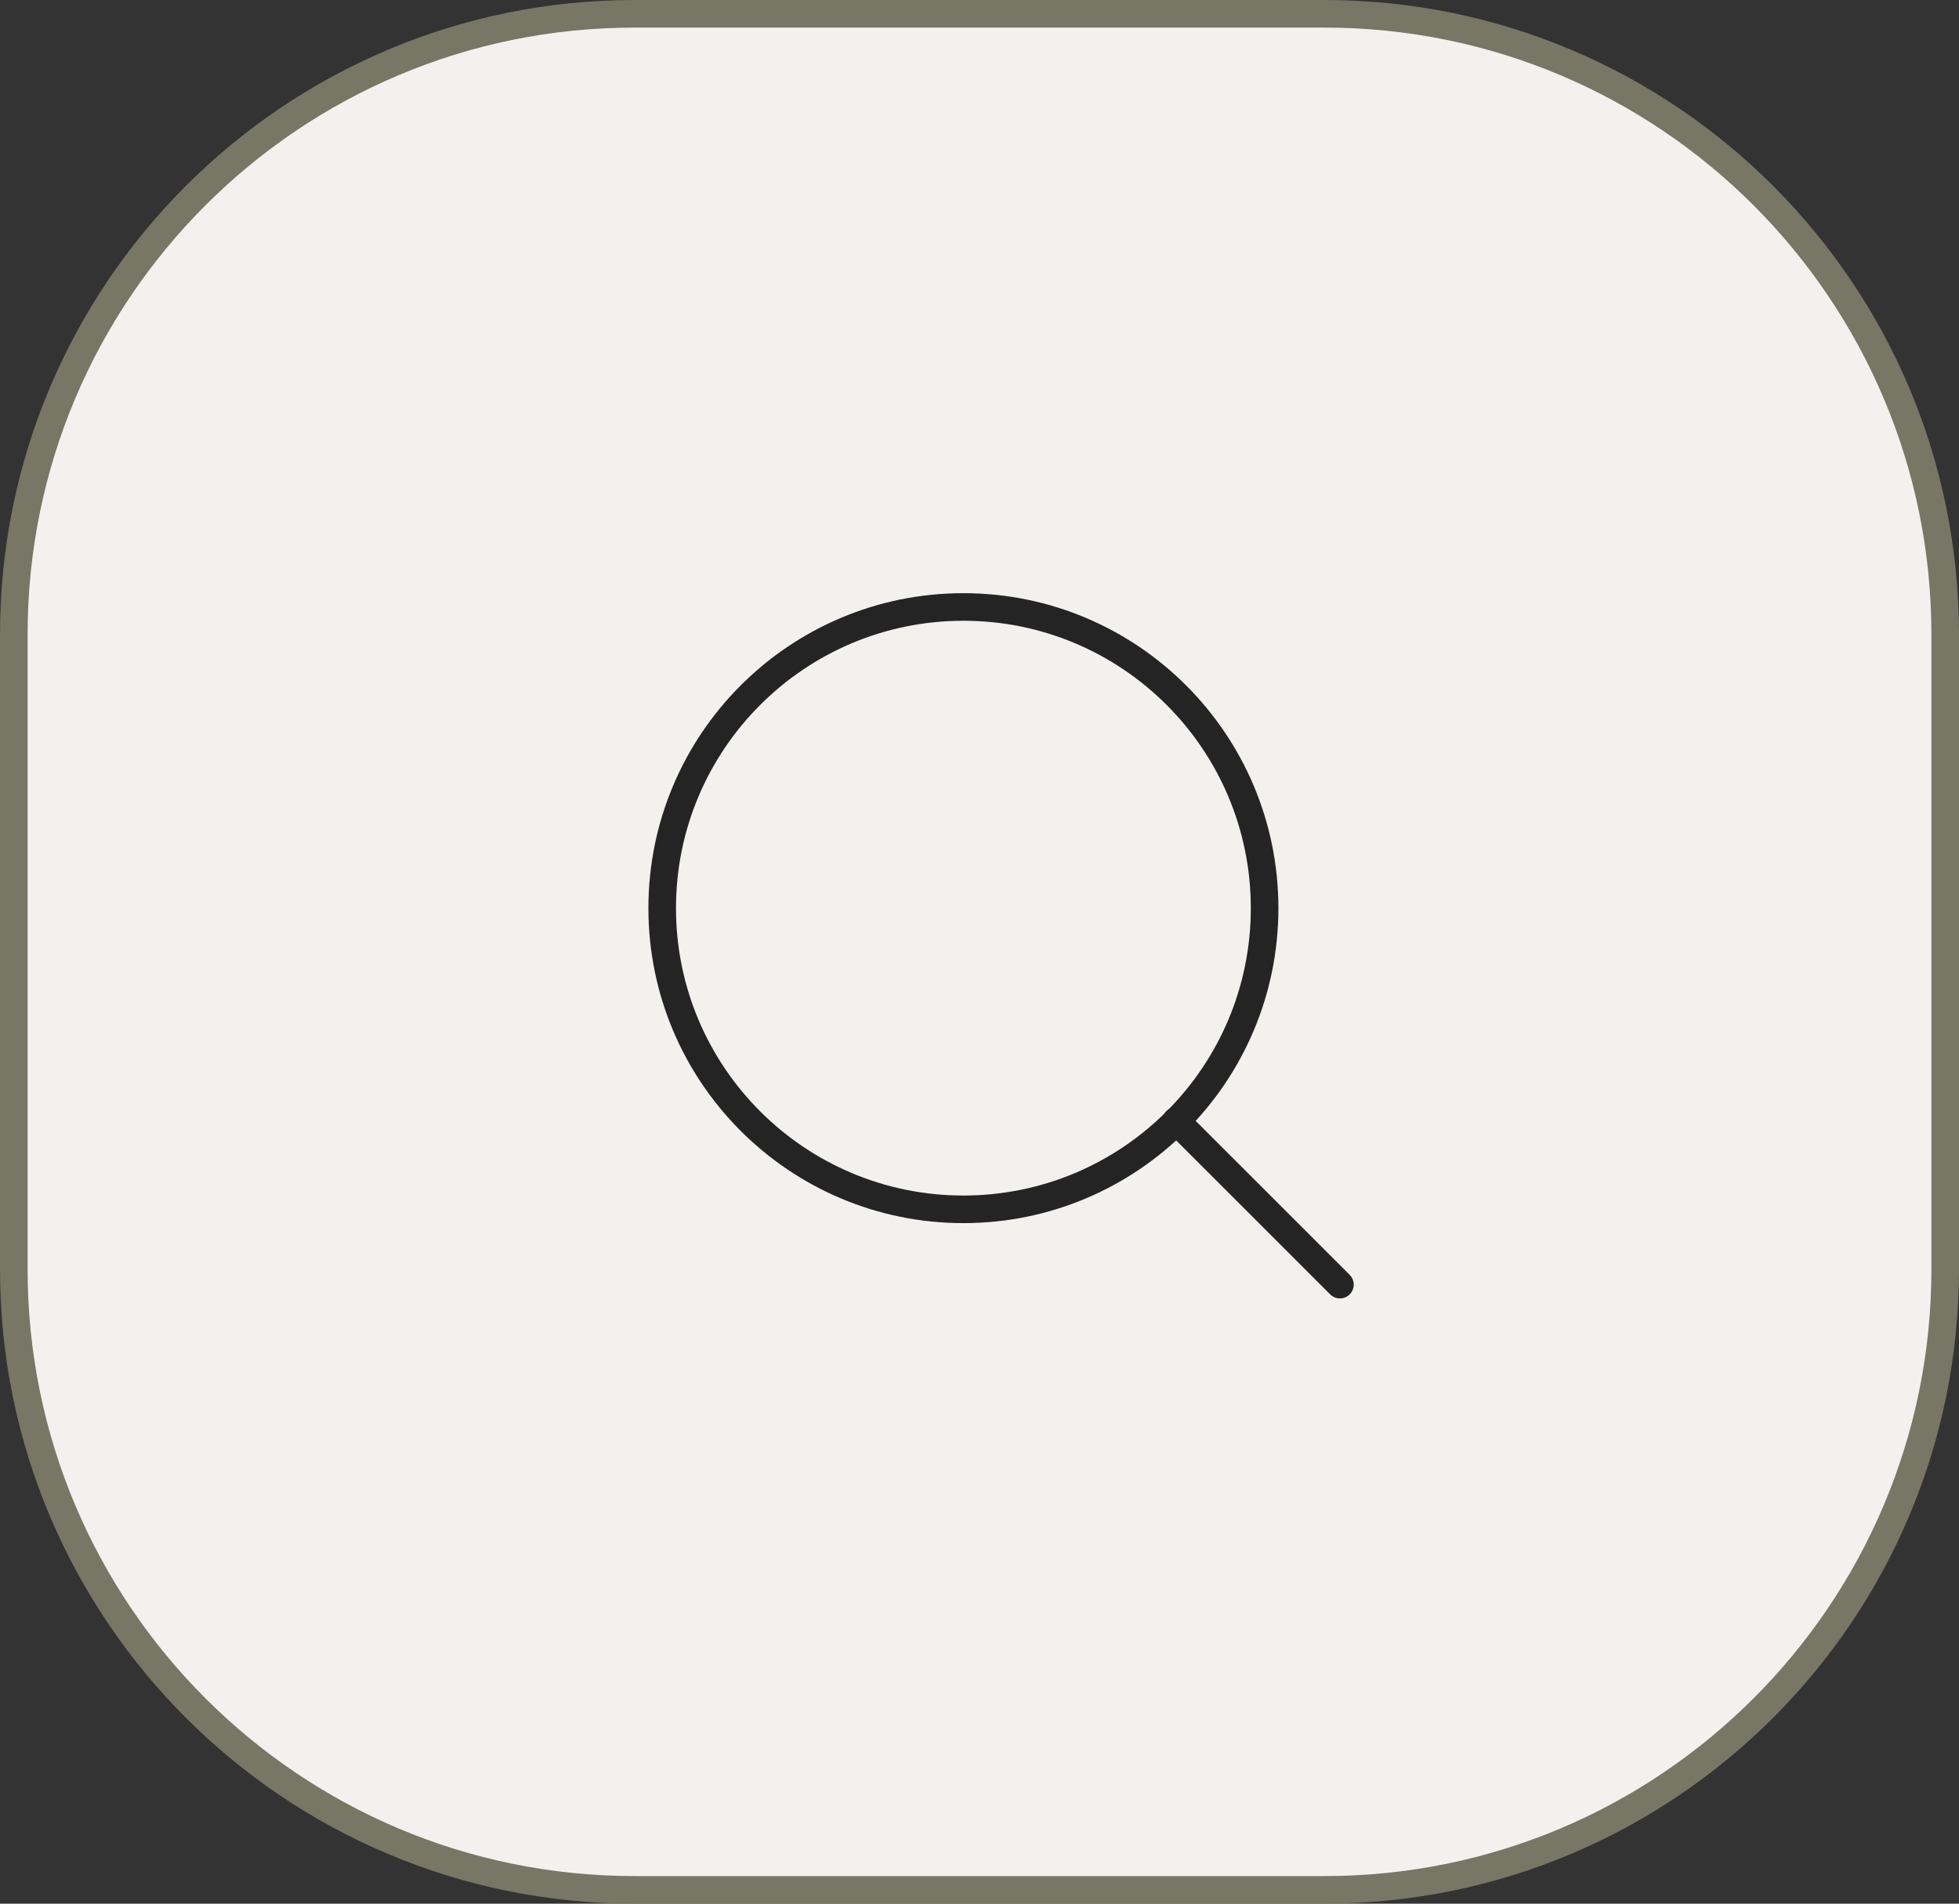 <svg width="71" height="69" viewBox="0 0 71 69" fill="none" xmlns="http://www.w3.org/2000/svg">
<rect x="0" y="0" width="71" height="69" fill="#333333" stroke="none"/>
<path d="M23 0.5H48C60.426 0.5 70.5 10.574 70.5 23V46C70.5 58.426 60.426 68.5 48 68.5H23C10.574 68.5 0.5 58.426 0.5 46V23C0.5 10.574 10.574 0.5 23 0.5Z" fill="#F2F1ED" stroke="#787664"/>
<path d="M45.833 32.917C45.833 38.946 40.946 43.833 34.917 43.833C28.888 43.833 24 38.946 24 32.917C24 26.888 28.888 22 34.917 22C40.946 22 45.833 26.888 45.833 32.917Z" stroke="#242424" stroke-linecap="round" stroke-linejoin="round"/>
<path d="M48.563 46.562L42.627 40.627" stroke="#242424" stroke-linecap="round" stroke-linejoin="round"/>
</svg>
